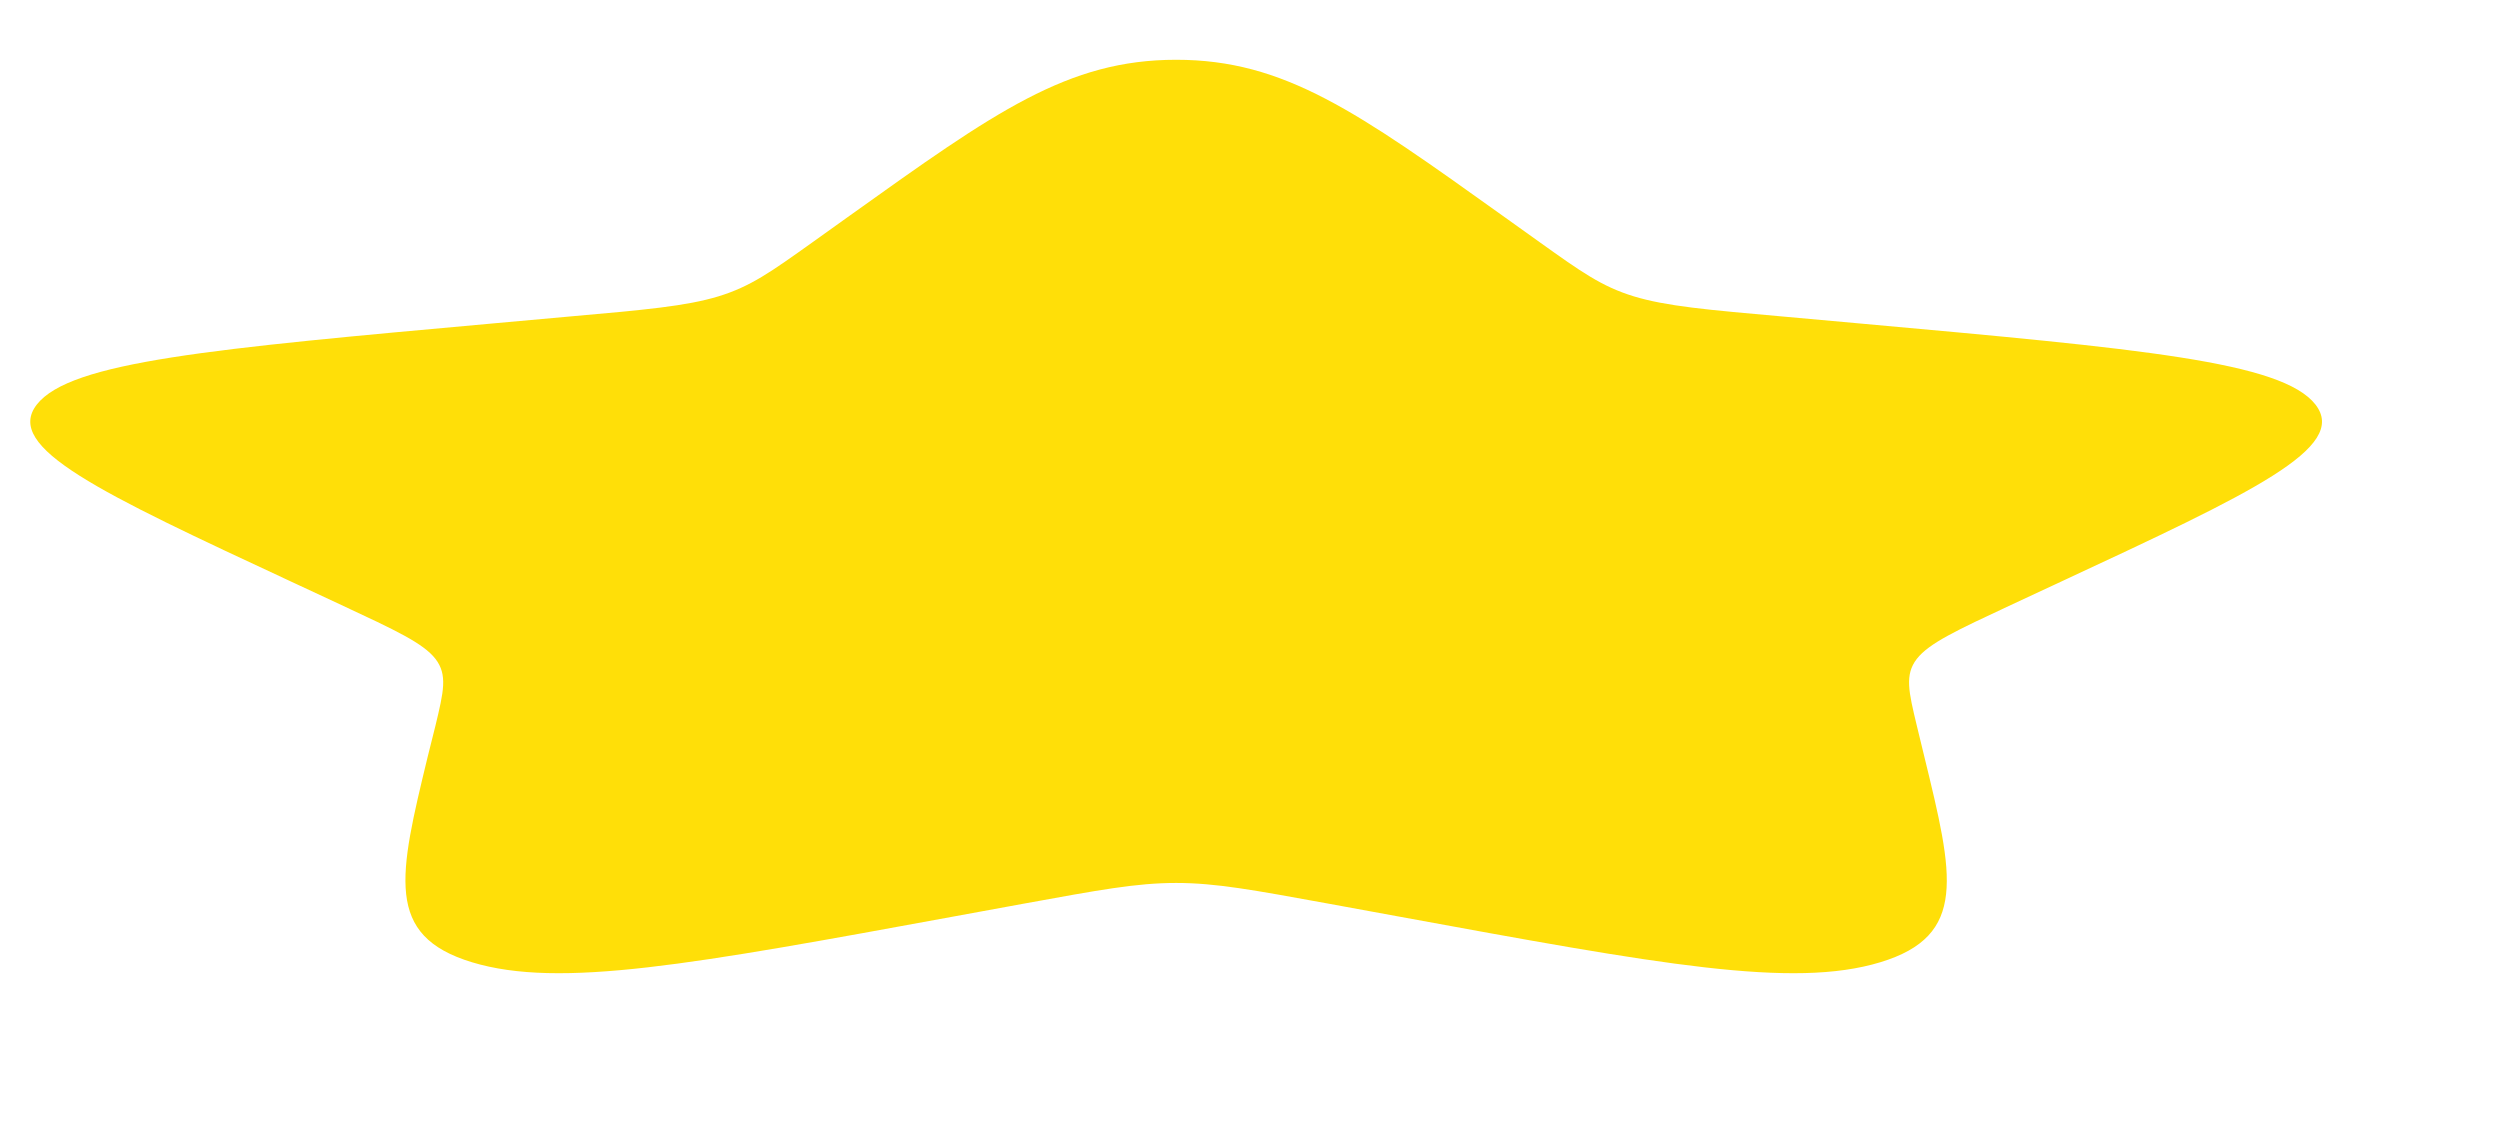 <svg width="11" height="5" viewBox="0 0 11 5" fill="none" xmlns="http://www.w3.org/2000/svg">
<path d="M3.74 0.948C4.378 0.492 4.698 0.263 5.175 0.263C5.652 0.263 5.972 0.492 6.61 0.948L6.775 1.066C6.957 1.196 7.048 1.261 7.189 1.304C7.331 1.347 7.507 1.363 7.859 1.394L8.18 1.423C9.42 1.535 10.04 1.591 10.188 1.78C10.335 1.969 9.913 2.166 9.067 2.56L8.848 2.662C8.608 2.774 8.488 2.83 8.434 2.899C8.38 2.969 8.398 3.043 8.434 3.193L8.467 3.329C8.595 3.854 8.659 4.117 8.273 4.234C7.887 4.351 7.306 4.244 6.145 4.031L5.845 3.976C5.515 3.916 5.35 3.885 5.175 3.885C5 3.885 4.835 3.916 4.505 3.976L4.205 4.031C3.044 4.244 2.463 4.351 2.077 4.234C1.691 4.117 1.755 3.854 1.882 3.329L1.916 3.193C1.952 3.043 1.97 2.969 1.916 2.899C1.862 2.83 1.742 2.774 1.502 2.662L1.283 2.56C0.437 2.166 0.015 1.969 0.162 1.78C0.31 1.591 0.93 1.535 2.17 1.423L2.491 1.394C2.843 1.363 3.019 1.347 3.161 1.304C3.302 1.261 3.393 1.196 3.575 1.066L3.74 0.948Z" fill="#FFDF08"/>
</svg>
